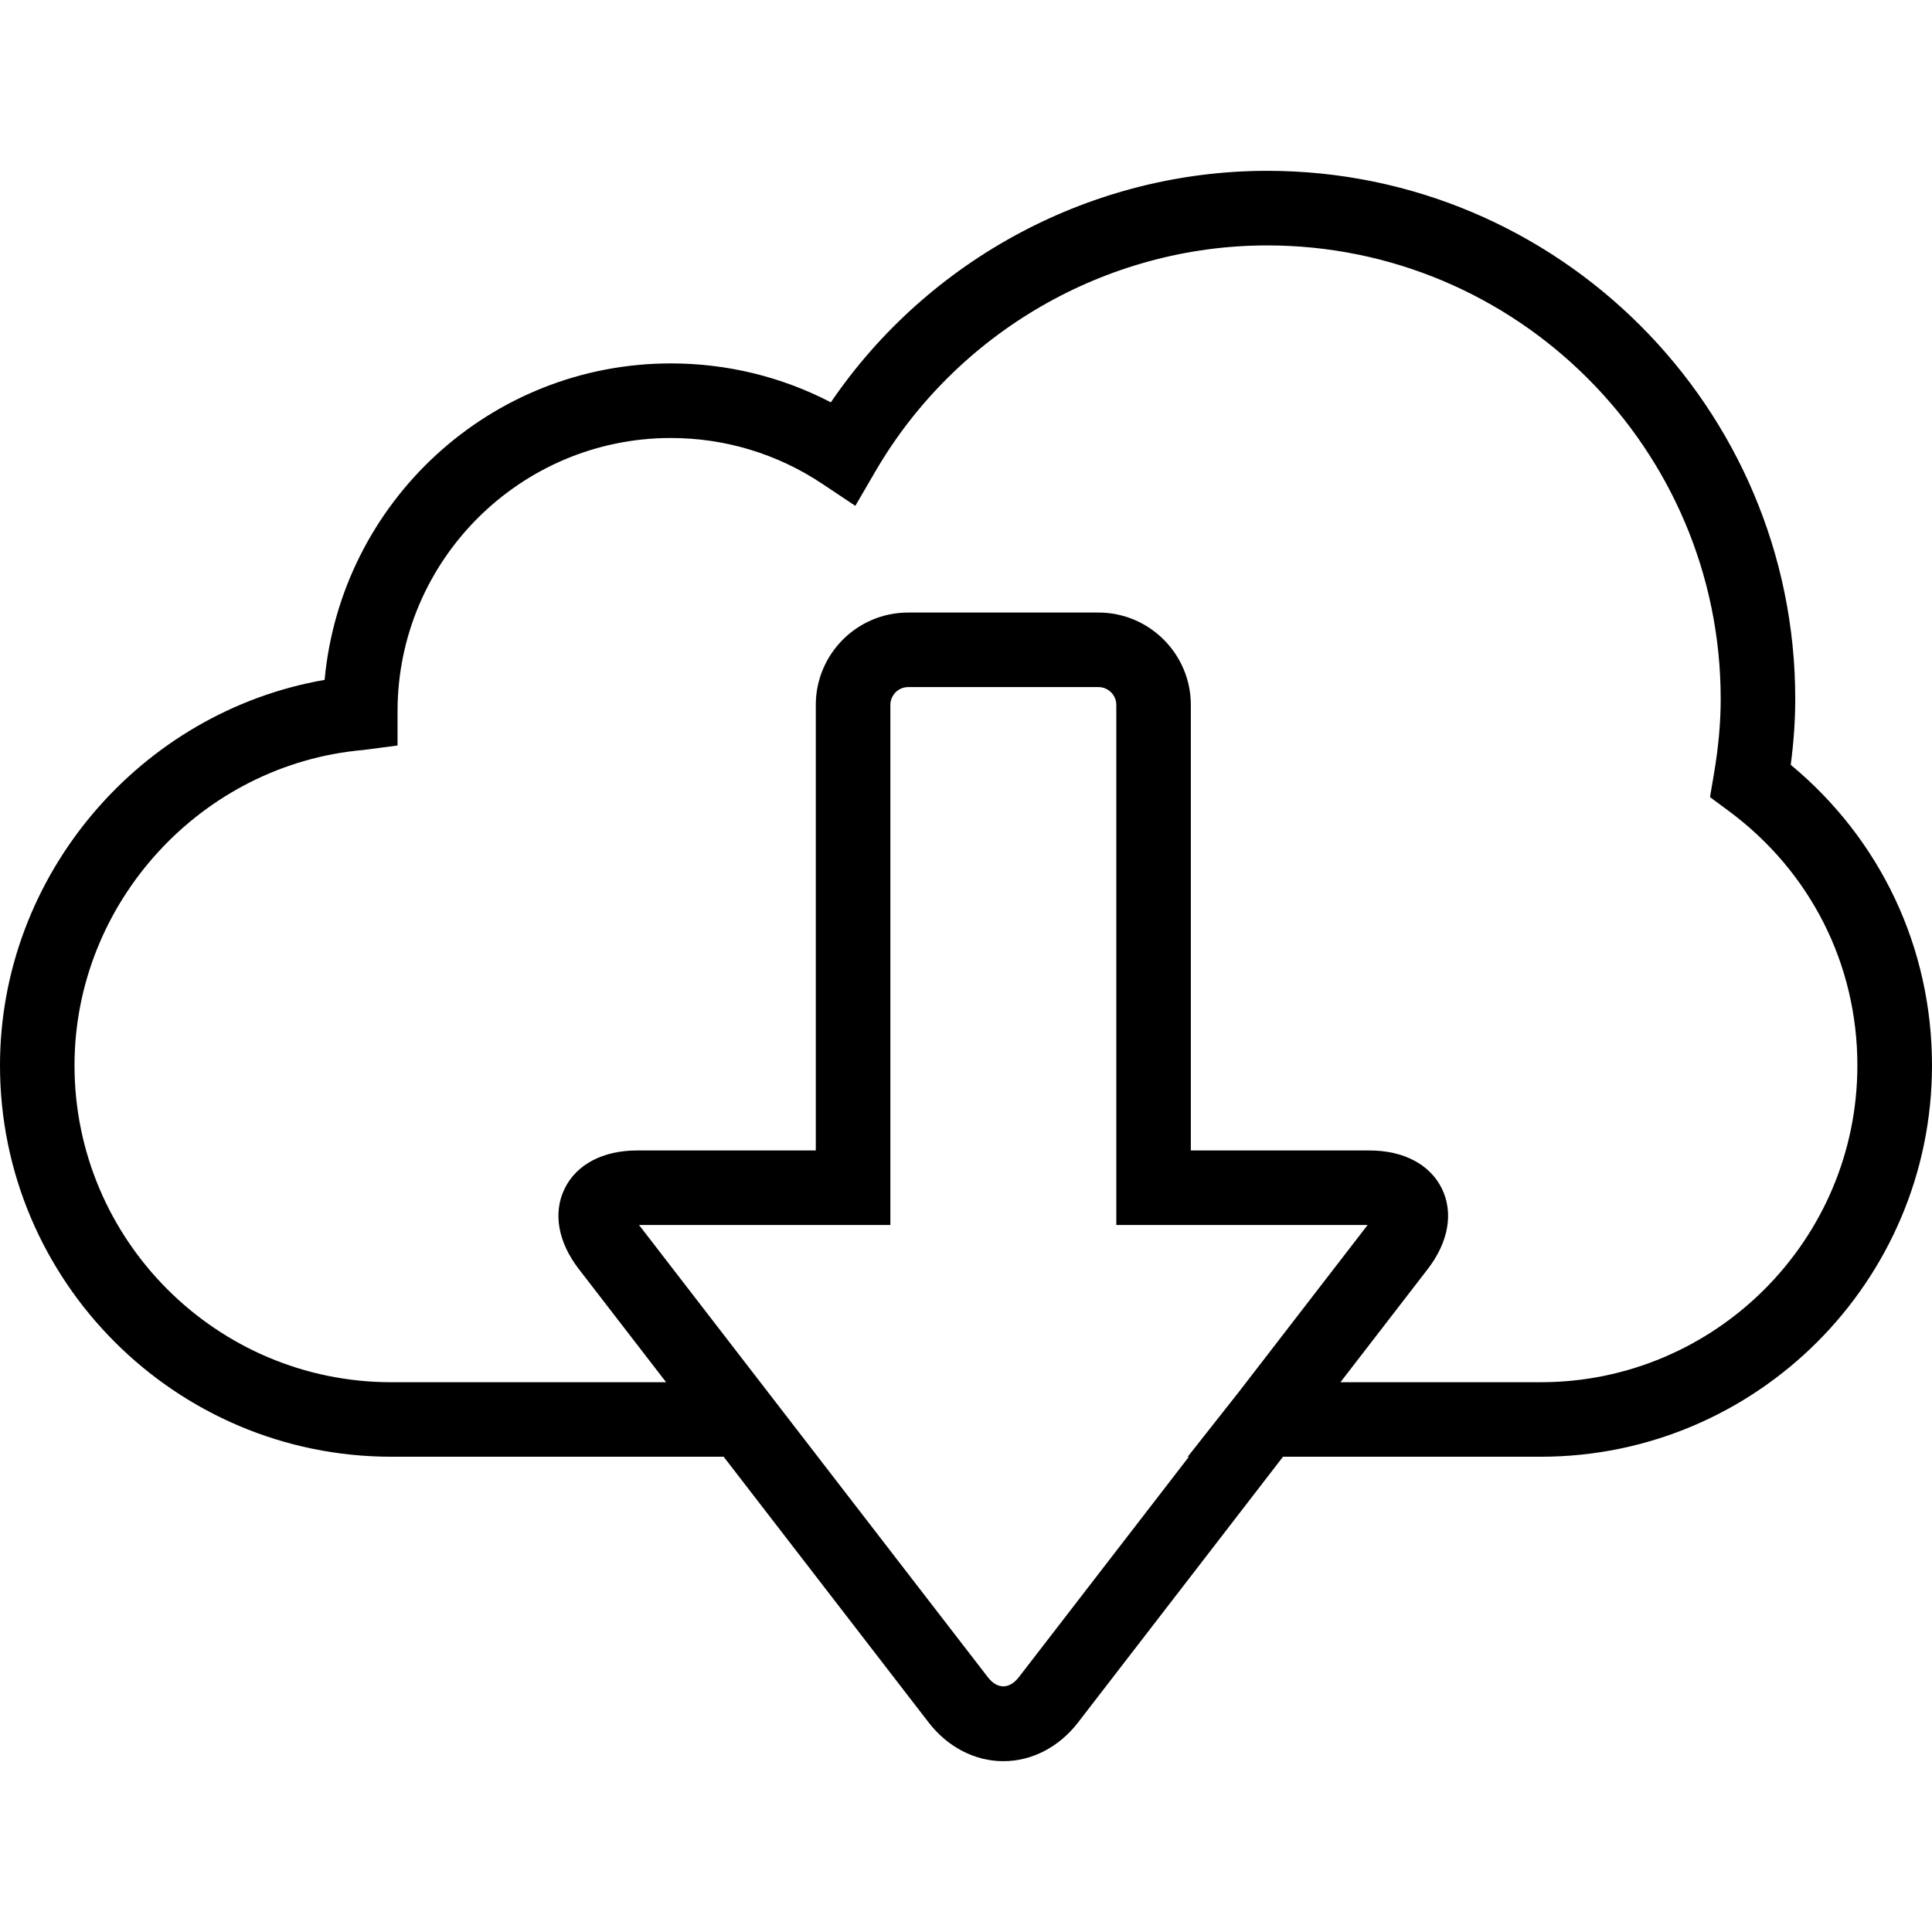 <?xml version="1.0" encoding="iso-8859-1"?>
<!-- Generator: Adobe Illustrator 19.1.0, SVG Export Plug-In . SVG Version: 6.00 Build 0)  -->
<svg version="1.1" id="Capa_1" xmlns="http://www.w3.org/2000/svg" xmlns:xlink="http://www.w3.org/1999/xlink" x="0px" y="0px"
	 viewBox="0 0 333.129 333.129" style="enable-background:new 0 0 333.129 333.129;" xml:space="preserve">
<g>
	<path d="M308.771,131.872c0.521-3.959,0.778-7.706,0.778-11.369c0-50.206-40.836-91.049-91.043-91.049
		c-30.11,0-58.375,15.142-75.245,39.917c-8.49-4.409-17.905-6.71-27.578-6.71c-31.177,0-56.877,23.908-59.712,54.57
		C24.158,122.753,0,150.921,0,183.698c0,37.211,30.27,67.482,67.482,67.482h57.295l35.354,45.83
		c3.271,4.235,7.963,6.665,12.879,6.665s9.608-2.436,12.873-6.671l35.341-45.823h44.422c37.211,0,67.482-30.27,67.482-67.482
		C333.122,163.428,324.298,144.752,308.771,131.872z M175.697,289.163c-1.665,2.153-3.753,2.14-5.392,0l-60.117-77.938h43.336
		v-89.68c0-1.69,1.375-3.072,3.066-3.072h32.815c1.697,0,3.078,1.375,3.078,3.072v89.68h43.33l-22.269,28.869l-8.753,11.093h0.206
		L175.697,289.163z M265.64,238.333h-34.512l15.052-19.512c3.593-4.666,4.473-9.724,2.429-13.888
		c-2.05-4.165-6.6-6.562-12.487-6.562h-30.791v-76.826c0-8.779-7.147-15.926-15.932-15.926h-32.815
		c-8.779,0-15.919,7.14-15.919,15.926v76.826h-30.81c-5.887,0-10.437,2.391-12.487,6.562s-1.163,9.229,2.436,13.888l15.052,19.512
		H67.475c-30.123,0-54.628-24.506-54.628-54.628c0-28.072,21.896-51.961,49.84-54.39l5.861-0.771v-5.893
		c0-25.984,21.144-47.128,47.128-47.128c9.338,0,18.368,2.731,26.119,7.905l5.688,3.792l3.438-5.906
		c13.991-24.056,39.891-38.998,67.585-38.998c43.111,0,78.189,35.078,78.189,78.195c0,4.094-0.386,8.361-1.183,13.04l-0.662,3.895
		l3.175,2.346c14.133,10.444,22.237,26.446,22.237,43.915C320.268,213.821,295.757,238.333,265.64,238.333z"/>
</g>
<g>
</g>
<g>
</g>
<g>
</g>
<g>
</g>
<g>
</g>
<g>
</g>
<g>
</g>
<g>
</g>
<g>
</g>
<g>
</g>
<g>
</g>
<g>
</g>
<g>
</g>
<g>
</g>
<g>
</g>
</svg>
